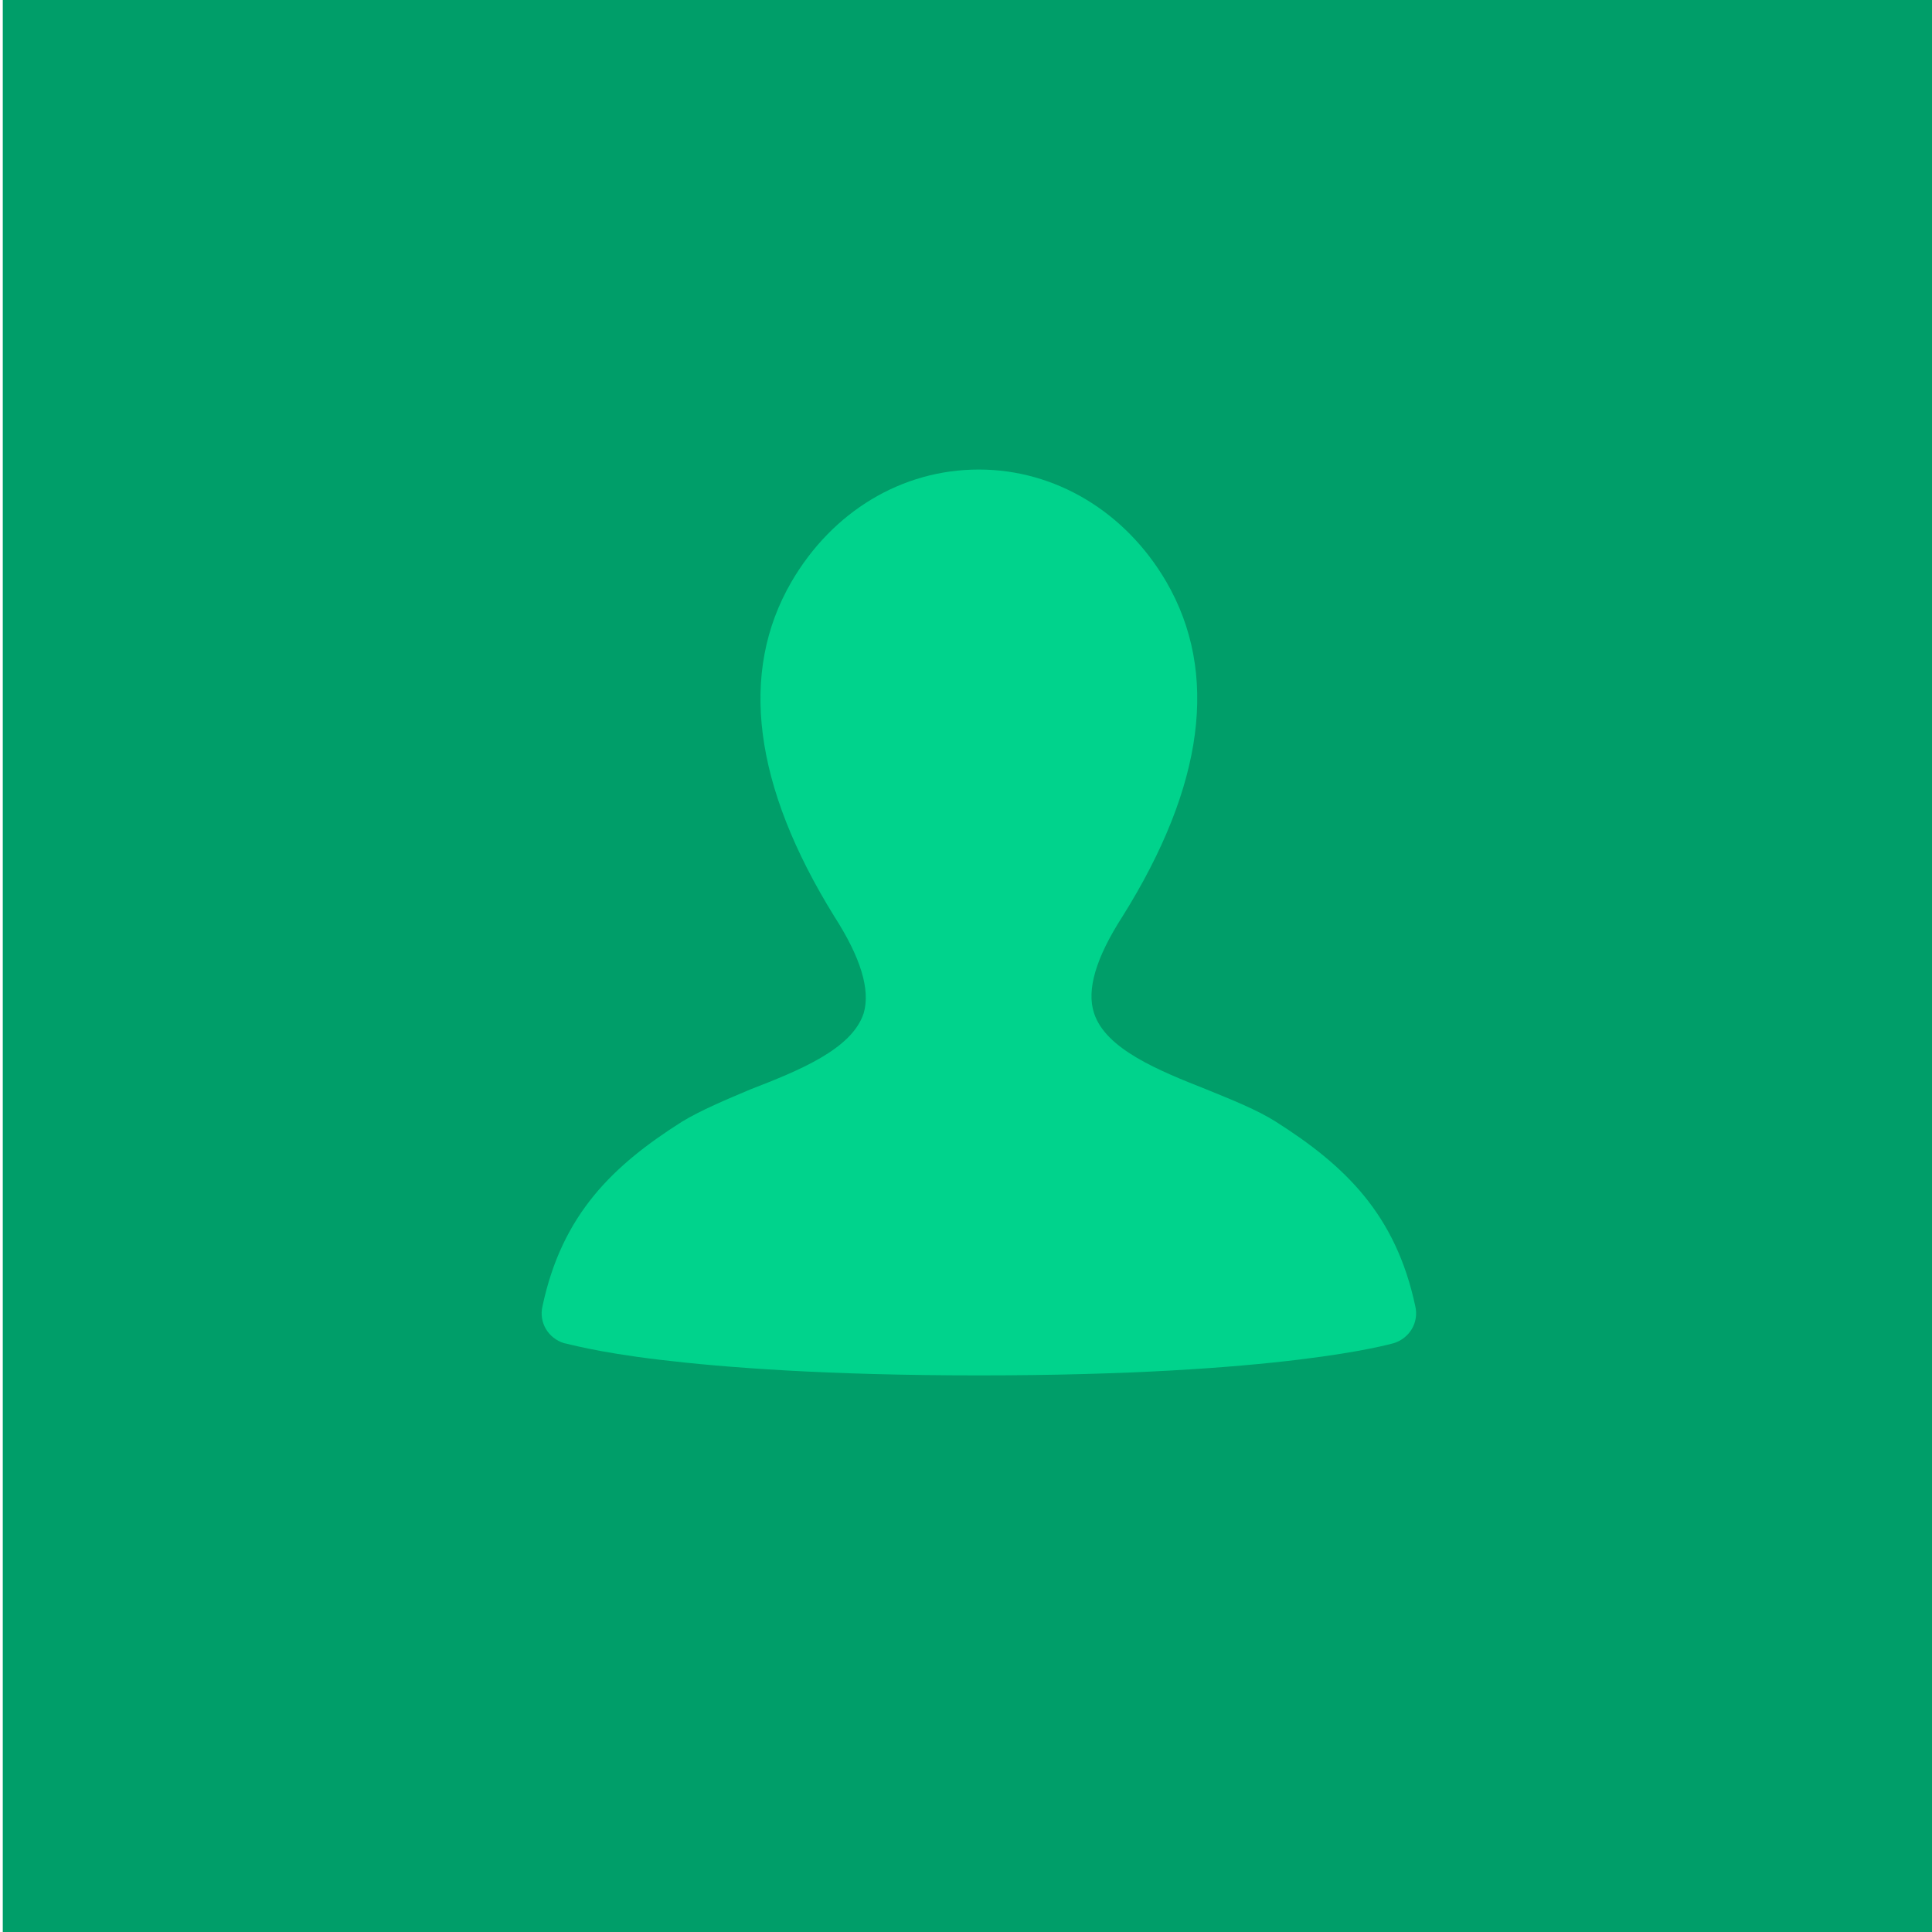 <?xml version="1.0" encoding="utf-8"?>
<!-- Generator: Adobe Illustrator 15.0.0, SVG Export Plug-In . SVG Version: 6.00 Build 0)  -->
<!DOCTYPE svg PUBLIC "-//W3C//DTD SVG 1.1//EN" "http://www.w3.org/Graphics/SVG/1.1/DTD/svg11.dtd">
<svg version="1.1" id="Layer_1" xmlns="http://www.w3.org/2000/svg" xmlns:xlink="http://www.w3.org/1999/xlink" x="0px" y="0px"
	 width="150px" height="150px" viewBox="25 25 150 150" enable-background="new 25 25 150 150" xml:space="preserve">
<g id="Layer_1_1_" display="none">
	<rect display="inline" fill="#009E69" width="200" height="200"/>
	<path display="inline" fill="#00D38C" d="M57.497,143.104c-1.6-0.5-2.6-2.102-2.199-3.801c2-9.4,7.2-14.402,14.301-18.902
		c2-1.196,4.4-2.196,7-3.299c4.9-1.897,10.4-4.102,11.602-7.801C88.9,106.9,87.9,103.6,85.2,99.4c-8.3-13.401-9.8-25.001-4.4-34.302
		c4.2-7.2,11.301-11.5,19.201-11.5c7.801,0,15.001,4.3,19.201,11.5c5.399,9.301,3.899,20.901-4.5,34.302c-2.7,4.2-3.7,7.5-2.9,9.901
		c1.2,3.699,6.7,5.9,11.501,7.801c2.7,1.103,5.2,2.103,7.102,3.299c7.103,4.5,12.303,9.502,14.303,18.902
		c0.396,1.699-0.604,3.301-2.2,3.801c-0.397,0.103-11.397,3.299-42.503,3.299c-15.501,0-26.001-0.799-32.702-1.6
		C60.598,144.002,57.698,143.104,57.497,143.104z"/>
</g>
<rect x="25.216" y="23.791" fill="#009E69" width="151.567" height="151.567"/>
<rect x="17.259" y="7.5" fill-opacity="0" width="167.482" height="194.006"/>
<path fill="#00D38C" d="M68.788,129.283c-1.213-0.379-1.971-1.592-1.667-2.879c1.516-7.124,5.457-10.913,10.838-14.324
	c1.516-0.91,3.334-1.668,5.305-2.501c3.713-1.44,7.881-3.106,8.792-5.912c0.531-1.818-0.227-4.319-2.273-7.502
	c-6.291-10.156-7.428-18.947-3.334-25.995c3.183-5.457,8.564-8.715,14.551-8.715c5.912,0,11.369,3.259,14.552,8.715
	c4.093,7.048,2.956,15.839-3.41,25.995c-2.046,3.183-2.804,5.684-2.198,7.502c0.91,2.806,5.078,4.471,8.716,5.912
	c2.047,0.833,3.941,1.591,5.381,2.501c5.382,3.411,9.323,7.2,10.839,14.324c0.303,1.287-0.455,2.5-1.667,2.879
	c-0.304,0.076-8.64,2.502-32.211,2.502c-11.747,0-19.704-0.606-24.783-1.213C71.138,129.967,68.939,129.283,68.788,129.283z"/>
</svg>
